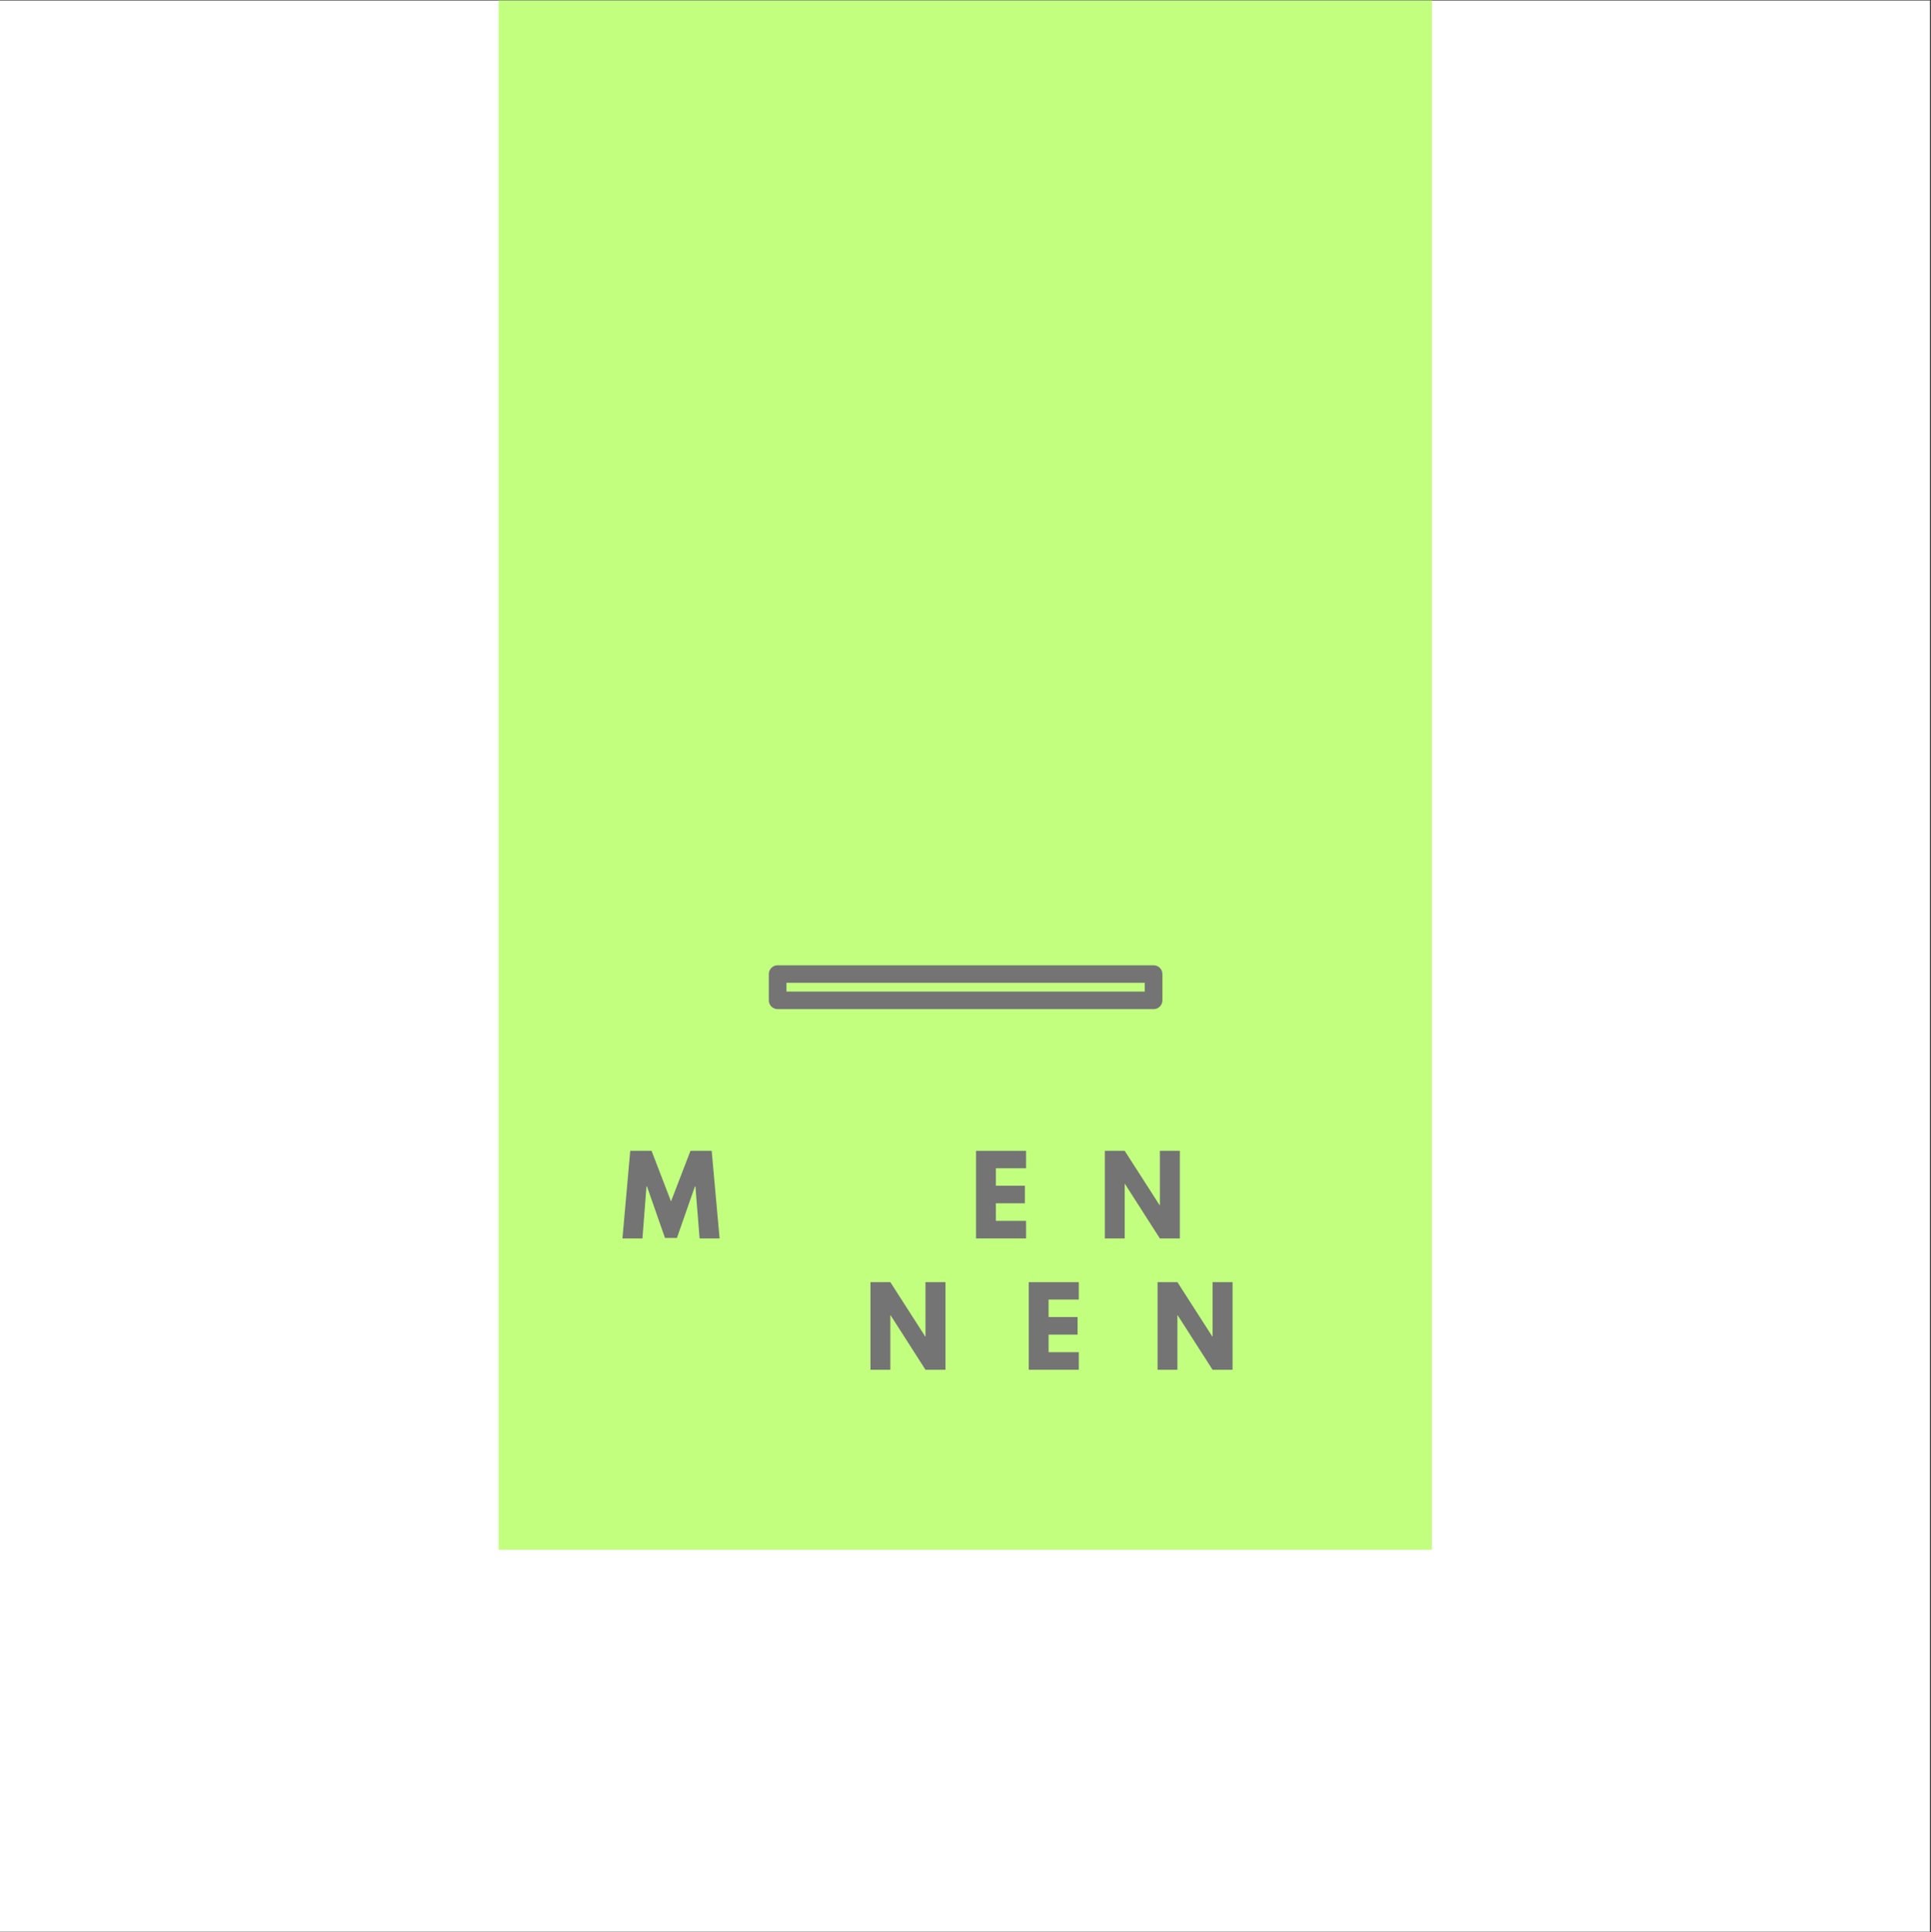<?xml version="1.0" encoding="iso-8859-1"?>
<svg xmlns="http://www.w3.org/2000/svg" xmlns:xlink="http://www.w3.org/1999/xlink" width="224.88pt" height="225pt" viewBox="0 0 224.88 225" version="1.2">
	
	

	
	<rect x="0" y="0" width="224.88" height="225" fill="#333333" stroke="none"/>
	
	

	
	<defs>
		
		

		
		<g>
			
			

			
			<symbol overflow="visible" id="glyph0-0">
				

				

			</symbol>
			
			

			
			<symbol overflow="visible" id="glyph0-1">
				
				

				
				<path style="stroke:none;" d="M 9.188 0 L 8.703 -6.047 L 8.641 -6.047 L 6.547 -0.062 L 5.156 -0.062 L 3.062 -6.047 L 3 -6.047 L 2.531 0 L 0.203 0 L 1.109 -10.203 L 3.594 -10.203 L 5.859 -4.312 L 8.125 -10.203 L 10.594 -10.203 L 11.516 0 Z M 9.188 0 " animation_id="0"/>
				
				

			
			</symbol>
			
			

			
			<symbol overflow="visible" id="glyph0-2">
				

				

			</symbol>
			
			

			
			<symbol overflow="visible" id="glyph0-3">
				

				

			</symbol>
			
			

			
			<symbol overflow="visible" id="glyph0-4">
				

				

			</symbol>
			
			

			
			<symbol overflow="visible" id="glyph0-5">
				
				

				
				<path style="stroke:none;" d="M 6.578 -10.203 L 6.578 -8.172 L 3.062 -8.172 L 3.062 -6.141 L 6.438 -6.141 L 6.438 -4.094 L 3.062 -4.094 L 3.062 -2.047 L 6.578 -2.047 L 6.578 0 L 0.75 0 L 0.75 -10.203 Z M 6.578 -10.203 " animation_id="1"/>
				
				

			
			</symbol>
			
			

			
			<symbol overflow="visible" id="glyph0-6">
				

				

			</symbol>
			
			

			
			<symbol overflow="visible" id="glyph0-7">
				
				

				
				<path style="stroke:none;" d="M 3.062 -6.344 L 3.062 0 L 0.75 0 L 0.75 -10.203 L 3.062 -10.203 L 7.125 -3.875 L 7.156 -3.875 L 7.156 -10.203 L 9.484 -10.203 L 9.484 0 L 7.156 0 L 3.094 -6.344 Z M 3.062 -6.344 " animation_id="2"/>
				
				

			
			</symbol>
			
			

			
			<symbol overflow="visible" id="glyph0-8">
				

				

			</symbol>
			
			

			
			<symbol overflow="visible" id="glyph0-9">
				

				

			</symbol>
			
			

			
			<symbol overflow="visible" id="glyph0-10">
				

				

			</symbol>
			
			

			
			<symbol overflow="visible" id="glyph0-11">
				

				

			</symbol>
			
			

			
			<symbol overflow="visible" id="glyph0-12">
				

				

			</symbol>
			
			

			
			<symbol overflow="visible" id="glyph1-0">
				

				

			</symbol>
			
			

			
			<symbol overflow="visible" id="glyph1-1">
				

				

			</symbol>
			
			

			
			<symbol overflow="visible" id="glyph1-2">
				

				

			</symbol>
			
			

			
			<symbol overflow="visible" id="glyph1-3">
				

				

			</symbol>
			
			

			
			<symbol overflow="visible" id="glyph1-4">
				

				

			</symbol>
			
			

			
			<symbol overflow="visible" id="glyph1-5">
				

				

			</symbol>
			
			

			
			<symbol overflow="visible" id="glyph1-6">
				

				

			</symbol>
			
			

			
			<symbol overflow="visible" id="glyph1-7">
				

				

			</symbol>
			
			

			
			<symbol overflow="visible" id="glyph1-8">
				

				

			</symbol>
			
			

			
			<symbol overflow="visible" id="glyph1-9">
				

				

			</symbol>
			
			

		
		</g>
		
		

		
		<clipPath id="clip1">
			
			
  
			
			<path d="M 0 0.059 L 224.762 0.059 L 224.762 224.938 L 0 224.938 Z M 0 0.059 " animation_id="3"/>
			
			

		
		</clipPath>
		
		

		
		<clipPath id="clip2">
			
			
  
			
			<path d="M 58.07 0.059 L 166.762 0.059 L 166.762 180.469 L 58.07 180.469 Z M 58.07 0.059 " animation_id="4"/>
			
			

		
		</clipPath>
		
		

		
		<clipPath id="clip3">
			
  
			

		</clipPath>
		
		

		
		<clipPath id="clip4">
			
  
			

		</clipPath>
		
		

		
		<clipPath id="clip5">
			
  
			

		</clipPath>
		
		

		
		<clipPath id="clip6">
			
  
			

		</clipPath>
		
		

	
	</defs>
	
	

	
	<g id="surface1">
		
		

		
		<g clip-path="url(#clip1)" clip-rule="nonzero">
			
			

			
			<path style=" stroke:none;fill-rule:nonzero;fill:rgb(100%,100%,100%);fill-opacity:1;" d="M 0 0.059 L 224.879 0.059 L 224.879 224.941 L 0 224.941 Z M 0 0.059 " animation_id="5"/>
			
			

		
		</g>
		
		

		
		<g clip-path="url(#clip2)" clip-rule="nonzero">
			
			

			
			<path style=" stroke:none;fill-rule:nonzero;fill:rgb(76.079%,100%,49.799%);fill-opacity:1;" d="M 58.07 -12.18 L 166.762 -12.18 L 166.762 180.469 L 58.07 180.469 Z M 58.07 -12.18 " animation_id="6"/>
			
			

		
		</g>
		
		

		
		<g style="fill:rgb(45.49%,45.49%,45.49%);fill-opacity:1;">
			
			
  
			
			<use xlink:href="#glyph0-1" x="72.286" y="144.21"/>
			
			

		
		</g>
		
		

		
		<g style="fill:rgb(45.49%,45.49%,45.49%);fill-opacity:1;">
			
			
  
			
			<use xlink:href="#glyph0-2" x="84.407" y="144.21"/>
			
			

		
		</g>
		
		

		
		<g style="fill:rgb(45.49%,45.49%,45.49%);fill-opacity:1;">
			
			
  
			
			<use xlink:href="#glyph0-3" x="94.029" y="144.21"/>
			
			

		
		</g>
		
		

		
		<g style="fill:rgb(45.49%,45.49%,45.49%);fill-opacity:1;">
			
			
  
			
			<use xlink:href="#glyph0-4" x="102.761" y="144.21"/>
			
			

		
		</g>
		
		

		
		<g style="fill:rgb(45.49%,45.49%,45.49%);fill-opacity:1;">
			
			
  
			
			<use xlink:href="#glyph0-5" x="112.916" y="144.21"/>
			
			

		
		</g>
		
		

		
		<g style="fill:rgb(45.49%,45.49%,45.49%);fill-opacity:1;">
			
			
  
			
			<use xlink:href="#glyph0-6" x="120.51" y="144.21"/>
			
			

		
		</g>
		
		

		
		<g style="fill:rgb(45.49%,45.49%,45.49%);fill-opacity:1;">
			
			
  
			
			<use xlink:href="#glyph0-7" x="127.919" y="144.21"/>
			
			

		
		</g>
		
		

		
		<g style="fill:rgb(45.49%,45.49%,45.49%);fill-opacity:1;">
			
			
  
			
			<use xlink:href="#glyph0-8" x="138.556" y="144.21"/>
			
			

		
		</g>
		
		

		
		<g style="fill:rgb(45.49%,45.49%,45.49%);fill-opacity:1;">
			
			
  
			
			<use xlink:href="#glyph0-9" x="142.353" y="144.21"/>
			
			

		
		</g>
		
		

		
		<g style="fill:rgb(45.49%,45.49%,45.49%);fill-opacity:1;">
			
			
  
			
			<use xlink:href="#glyph0-10" x="80.663" y="159.502"/>
			
			

		
		</g>
		
		

		
		<g style="fill:rgb(45.49%,45.49%,45.49%);fill-opacity:1;">
			
			
  
			
			<use xlink:href="#glyph0-11" x="90.508" y="159.502"/>
			
			

		
		</g>
		
		

		
		<g style="fill:rgb(45.49%,45.49%,45.49%);fill-opacity:1;">
			
			
  
			
			<use xlink:href="#glyph0-7" x="100.625" y="159.502"/>
			
			

		
		</g>
		
		

		
		<g style="fill:rgb(45.49%,45.49%,45.49%);fill-opacity:1;">
			
			
  
			
			<use xlink:href="#glyph0-12" x="111.262" y="159.502"/>
			
			

		
		</g>
		
		

		
		<g style="fill:rgb(45.49%,45.49%,45.49%);fill-opacity:1;">
			
			
  
			
			<use xlink:href="#glyph0-5" x="119.054" y="159.502"/>
			
			

		
		</g>
		
		

		
		<g style="fill:rgb(45.49%,45.49%,45.49%);fill-opacity:1;">
			
			
  
			
			<use xlink:href="#glyph0-6" x="126.648" y="159.502"/>
			
			

		
		</g>
		
		

		
		<g style="fill:rgb(45.49%,45.49%,45.49%);fill-opacity:1;">
			
			
  
			
			<use xlink:href="#glyph0-7" x="134.057" y="159.502"/>
			
			

		
		</g>
		
		

		
		<g style="fill:rgb(45.49%,45.49%,45.49%);fill-opacity:1;">
			
			
  
			
			<use xlink:href="#glyph1-1" x="92.377" y="170.622"/>
			
			

		
		</g>
		
		

		
		<g style="fill:rgb(45.49%,45.49%,45.49%);fill-opacity:1;">
			
			
  
			
			<use xlink:href="#glyph1-2" x="95.856" y="170.622"/>
			
			

		
		</g>
		
		

		
		<g style="fill:rgb(45.49%,45.49%,45.49%);fill-opacity:1;">
			
			
  
			
			<use xlink:href="#glyph1-3" x="97.801" y="170.622"/>
			
			

		
		</g>
		
		

		
		<g style="fill:rgb(45.49%,45.49%,45.49%);fill-opacity:1;">
			
			
  
			
			<use xlink:href="#glyph1-4" x="100.395" y="170.622"/>
			
			

		
		</g>
		
		

		
		<g style="fill:rgb(45.49%,45.49%,45.49%);fill-opacity:1;">
			
			
  
			
			<use xlink:href="#glyph1-5" x="104.338" y="170.622"/>
			
			

		
		</g>
		
		

		
		<g style="fill:rgb(45.49%,45.49%,45.49%);fill-opacity:1;">
			
			
  
			
			<use xlink:href="#glyph1-6" x="107.886" y="170.622"/>
			
			

		
		</g>
		
		

		
		<g style="fill:rgb(45.49%,45.49%,45.49%);fill-opacity:1;">
			
			
  
			
			<use xlink:href="#glyph1-6" x="110.812" y="170.622"/>
			
			

		
		</g>
		
		

		
		<g style="fill:rgb(45.49%,45.49%,45.49%);fill-opacity:1;">
			
			
  
			
			<use xlink:href="#glyph1-6" x="113.737" y="170.622"/>
			
			

		
		</g>
		
		

		
		<g style="fill:rgb(45.49%,45.49%,45.49%);fill-opacity:1;">
			
			
  
			
			<use xlink:href="#glyph1-3" x="116.663" y="170.622"/>
			
			

		
		</g>
		
		

		
		<g style="fill:rgb(45.49%,45.49%,45.49%);fill-opacity:1;">
			
			
  
			
			<use xlink:href="#glyph1-7" x="119.257" y="170.622"/>
			
			

		
		</g>
		
		

		
		<g style="fill:rgb(45.49%,45.49%,45.49%);fill-opacity:1;">
			
			
  
			
			<use xlink:href="#glyph1-8" x="123.147" y="170.622"/>
			
			

		
		</g>
		
		

		
		<g style="fill:rgb(45.49%,45.49%,45.49%);fill-opacity:1;">
			
			
  
			
			<use xlink:href="#glyph1-2" x="127.19" y="170.622"/>
			
			

		
		</g>
		
		

		
		<g style="fill:rgb(45.49%,45.49%,45.49%);fill-opacity:1;">
			
			
  
			
			<use xlink:href="#glyph1-9" x="129.136" y="170.622"/>
			
			

		
		</g>
		
		

		

		

		
		<g clip-path="url(#clip3)" clip-rule="nonzero">
			

			

		</g>
		
		

		
		<path style=" stroke:none;fill-rule:nonzero;fill:rgb(45.49%,45.49%,45.49%);fill-opacity:1;" d="M 134.344 117.508 L 90.562 117.508 C 89.996 117.508 89.535 117.051 89.535 116.488 L 89.535 113.422 C 89.535 112.859 89.996 112.402 90.562 112.402 L 134.344 112.402 C 134.91 112.402 135.371 112.859 135.371 113.422 L 135.371 116.488 C 135.371 117.051 134.91 117.508 134.344 117.508 Z M 91.59 115.465 L 133.316 115.465 L 133.316 114.445 L 91.59 114.445 Z M 91.59 115.465 " animation_id="7"/>
		
		

		
		<g clip-path="url(#clip4)" clip-rule="nonzero">
			

			

		</g>
		
		

		

		

		
		<g clip-path="url(#clip5)" clip-rule="nonzero">
			

			

		</g>
		
		

		
		<g clip-path="url(#clip6)" clip-rule="nonzero">
			

			

		</g>
		
		

	
	</g>
	
	


</svg>
